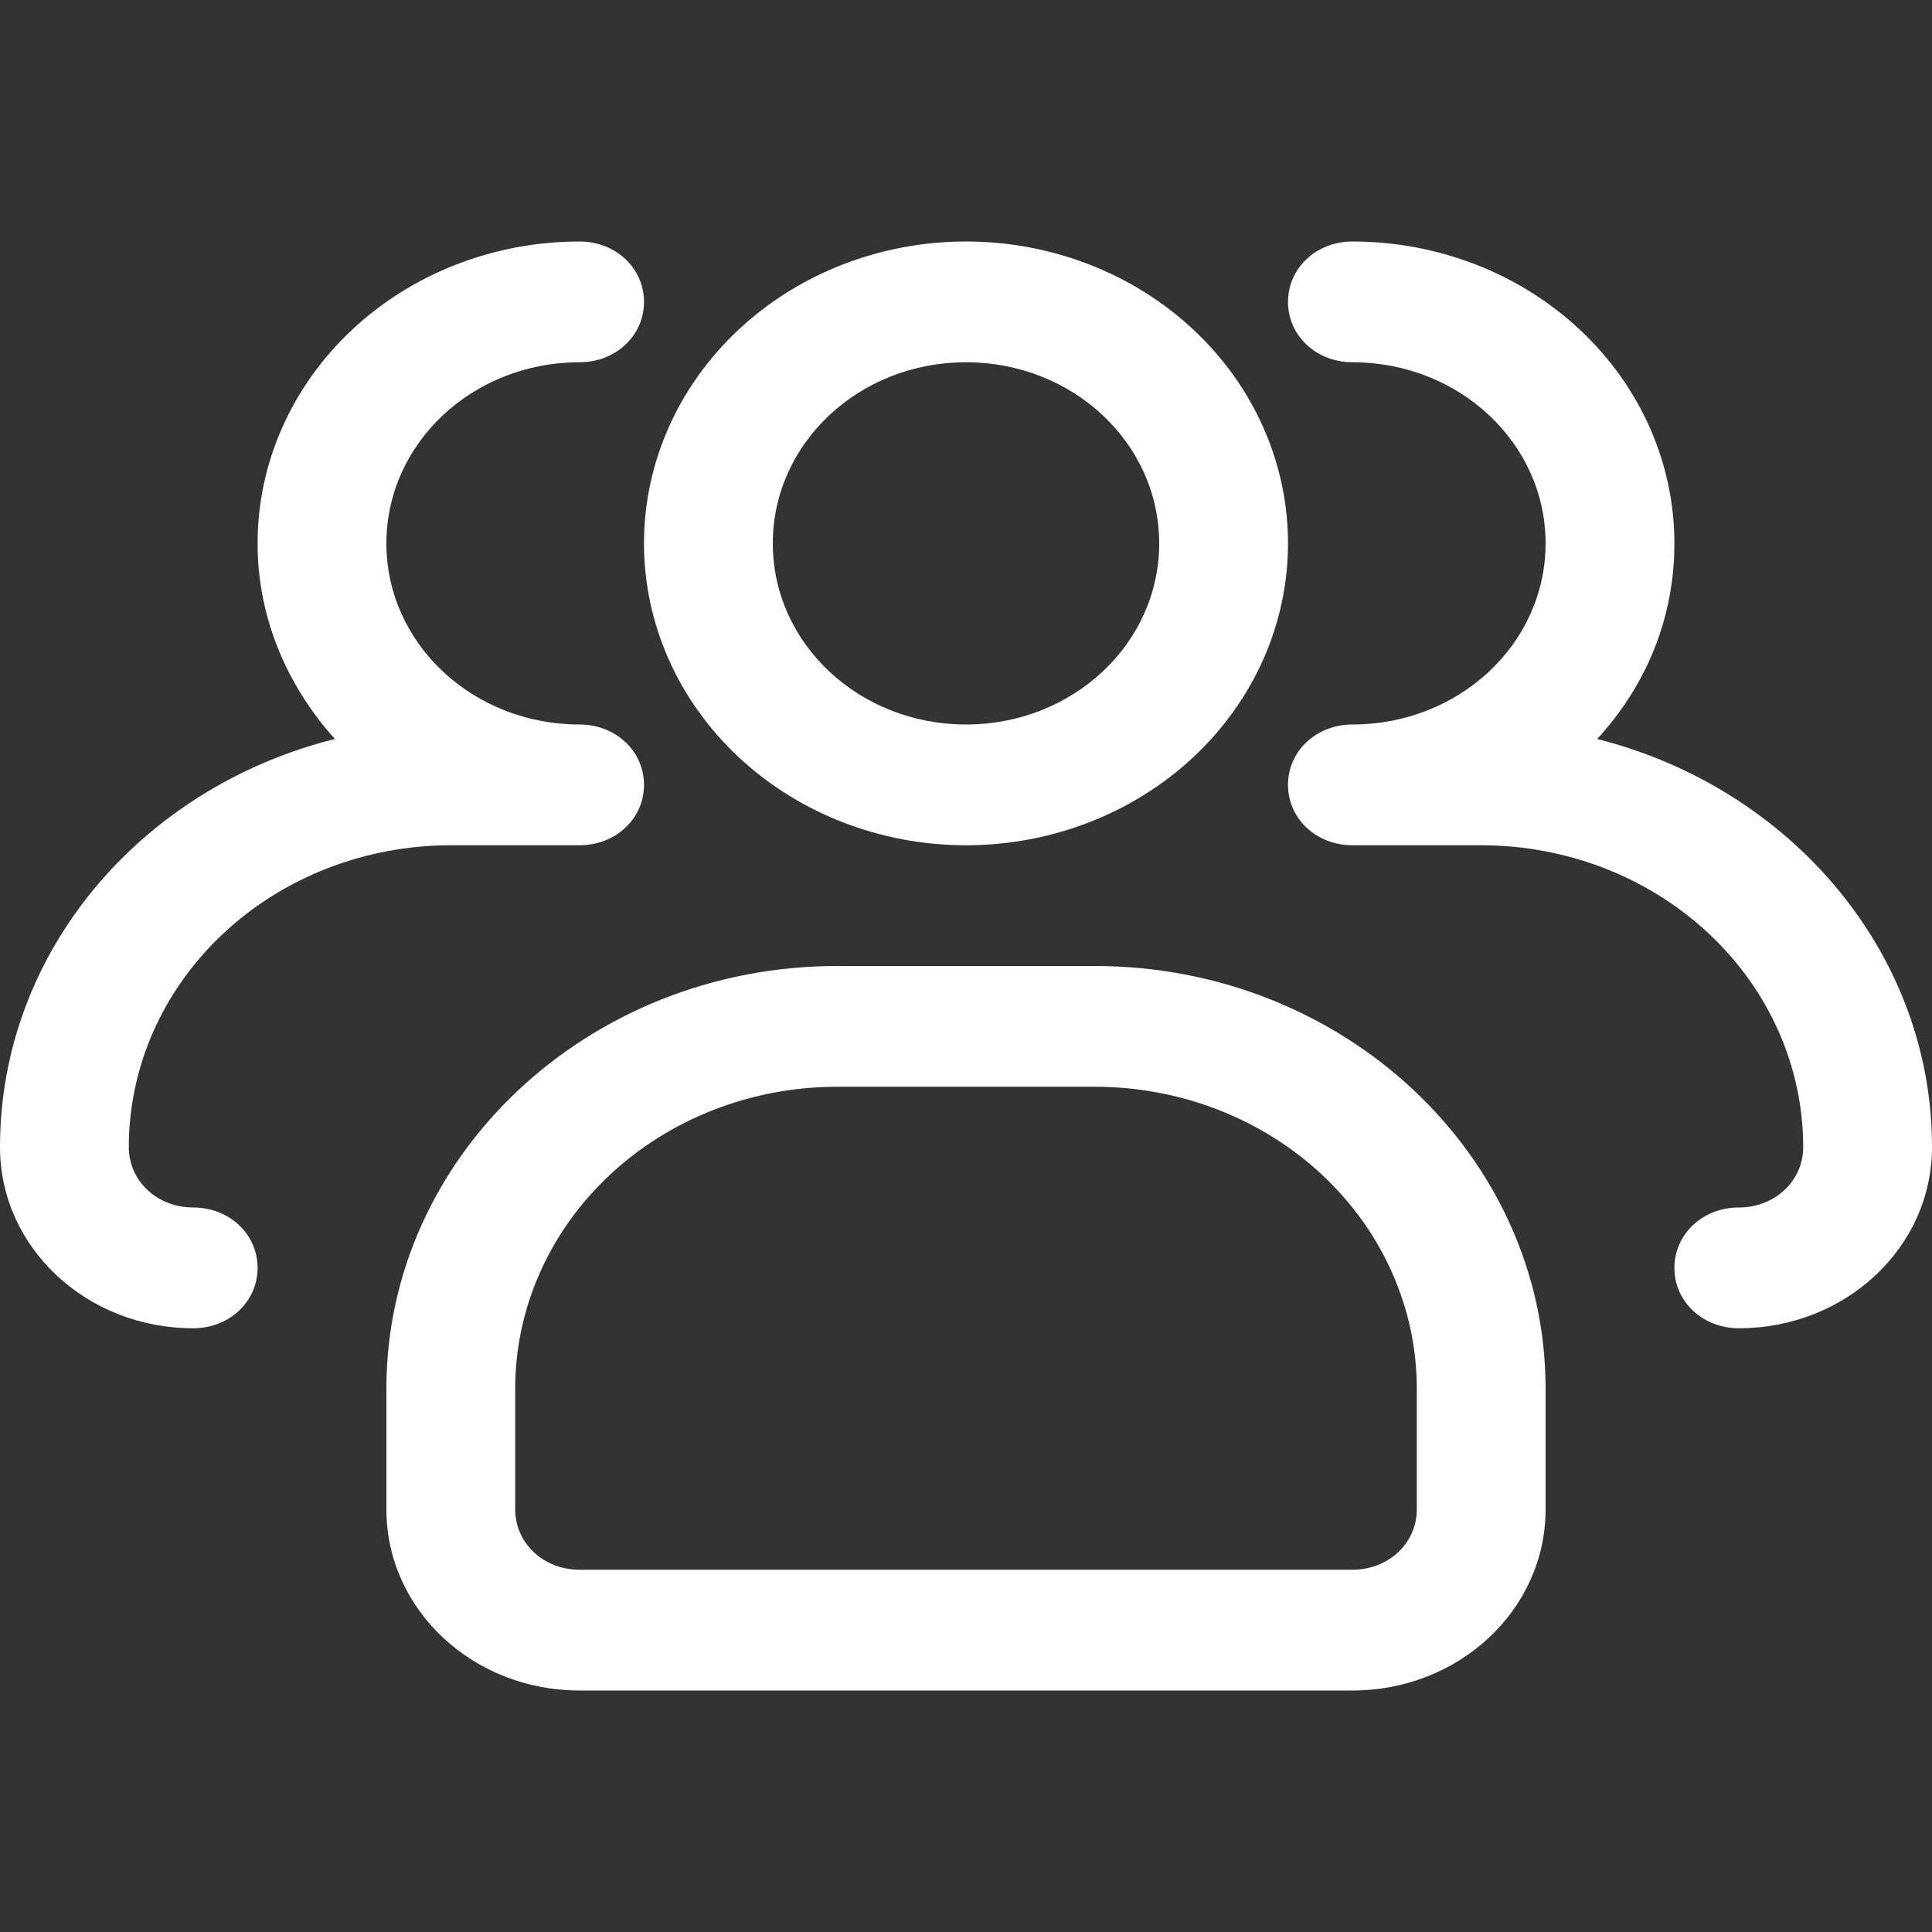 <svg width="24" height="24" viewBox="0 0 24 24" fill="none" xmlns="http://www.w3.org/2000/svg">
<rect x="0" y="0" width="24" height="24" fill="#333333" stroke="none"/>
<g clip-path="url(#clip0_34_4)">
<path d="M12 10.5C10.939 10.5 9.922 10.105 9.172 9.402C8.421 8.698 8 7.745 8 6.75C8 5.755 8.421 4.802 9.172 4.098C9.922 3.395 10.939 3 12 3C13.061 3 14.078 3.395 14.828 4.098C15.579 4.802 16 5.755 16 6.75C16 7.745 15.579 8.698 14.828 9.402C14.078 10.105 13.061 10.5 12 10.5ZM12 4.5C10.672 4.5 9.6 5.505 9.6 6.75C9.6 7.995 10.672 9 12 9C13.328 9 14.4 7.995 14.4 6.75C14.4 5.505 13.328 4.5 12 4.5Z" fill="#ffffff"/>
<path d="M21.6 16.5C21.152 16.5 20.8 16.17 20.8 15.75C20.8 15.33 21.152 15 21.6 15C22.048 15 22.4 14.67 22.4 14.25C22.4 13.255 21.979 12.302 21.228 11.598C20.478 10.895 19.461 10.5 18.4 10.5H16.8C16.352 10.5 16 10.17 16 9.75C16 9.33 16.352 9 16.8 9C18.128 9 19.2 7.995 19.2 6.75C19.2 5.505 18.128 4.5 16.8 4.5C16.352 4.5 16 4.17 16 3.75C16 3.33 16.352 3 16.8 3C17.861 3 18.878 3.395 19.628 4.098C20.379 4.802 20.8 5.755 20.8 6.75C20.8 7.68 20.448 8.52 19.84 9.18C22.224 9.78 24 11.82 24 14.25C24 15.495 22.928 16.5 21.6 16.5ZM2.4 16.5C1.072 16.5 0 15.495 0 14.25C0 11.82 1.76 9.78 4.16 9.18C3.568 8.52 3.2 7.68 3.2 6.75C3.2 5.755 3.621 4.802 4.372 4.098C5.122 3.395 6.139 3 7.2 3C7.648 3 8 3.33 8 3.75C8 4.17 7.648 4.5 7.2 4.5C5.872 4.5 4.8 5.505 4.8 6.75C4.8 7.995 5.872 9 7.2 9C7.648 9 8 9.33 8 9.75C8 10.17 7.648 10.5 7.2 10.5H5.6C4.539 10.5 3.522 10.895 2.772 11.598C2.021 12.302 1.6 13.255 1.6 14.25C1.6 14.67 1.952 15 2.4 15C2.848 15 3.2 15.33 3.2 15.75C3.2 16.17 2.848 16.5 2.4 16.5ZM16.8 21H7.2C5.872 21 4.8 19.995 4.8 18.75V17.25C4.8 14.355 7.312 12 10.4 12H13.6C16.688 12 19.2 14.355 19.2 17.25V18.75C19.2 19.995 18.128 21 16.8 21ZM10.4 13.5C9.339 13.5 8.322 13.895 7.572 14.598C6.821 15.302 6.4 16.255 6.4 17.25V18.75C6.4 19.17 6.752 19.5 7.2 19.5H16.8C17.248 19.5 17.6 19.17 17.6 18.75V17.25C17.6 16.255 17.179 15.302 16.428 14.598C15.678 13.895 14.661 13.5 13.6 13.5H10.4Z" fill="#ffffff"/>
</g>
<defs>
<clipPath id="clip0_34_4">
<rect width="24" height="24" fill="white"/>
</clipPath>
</defs>
</svg>
